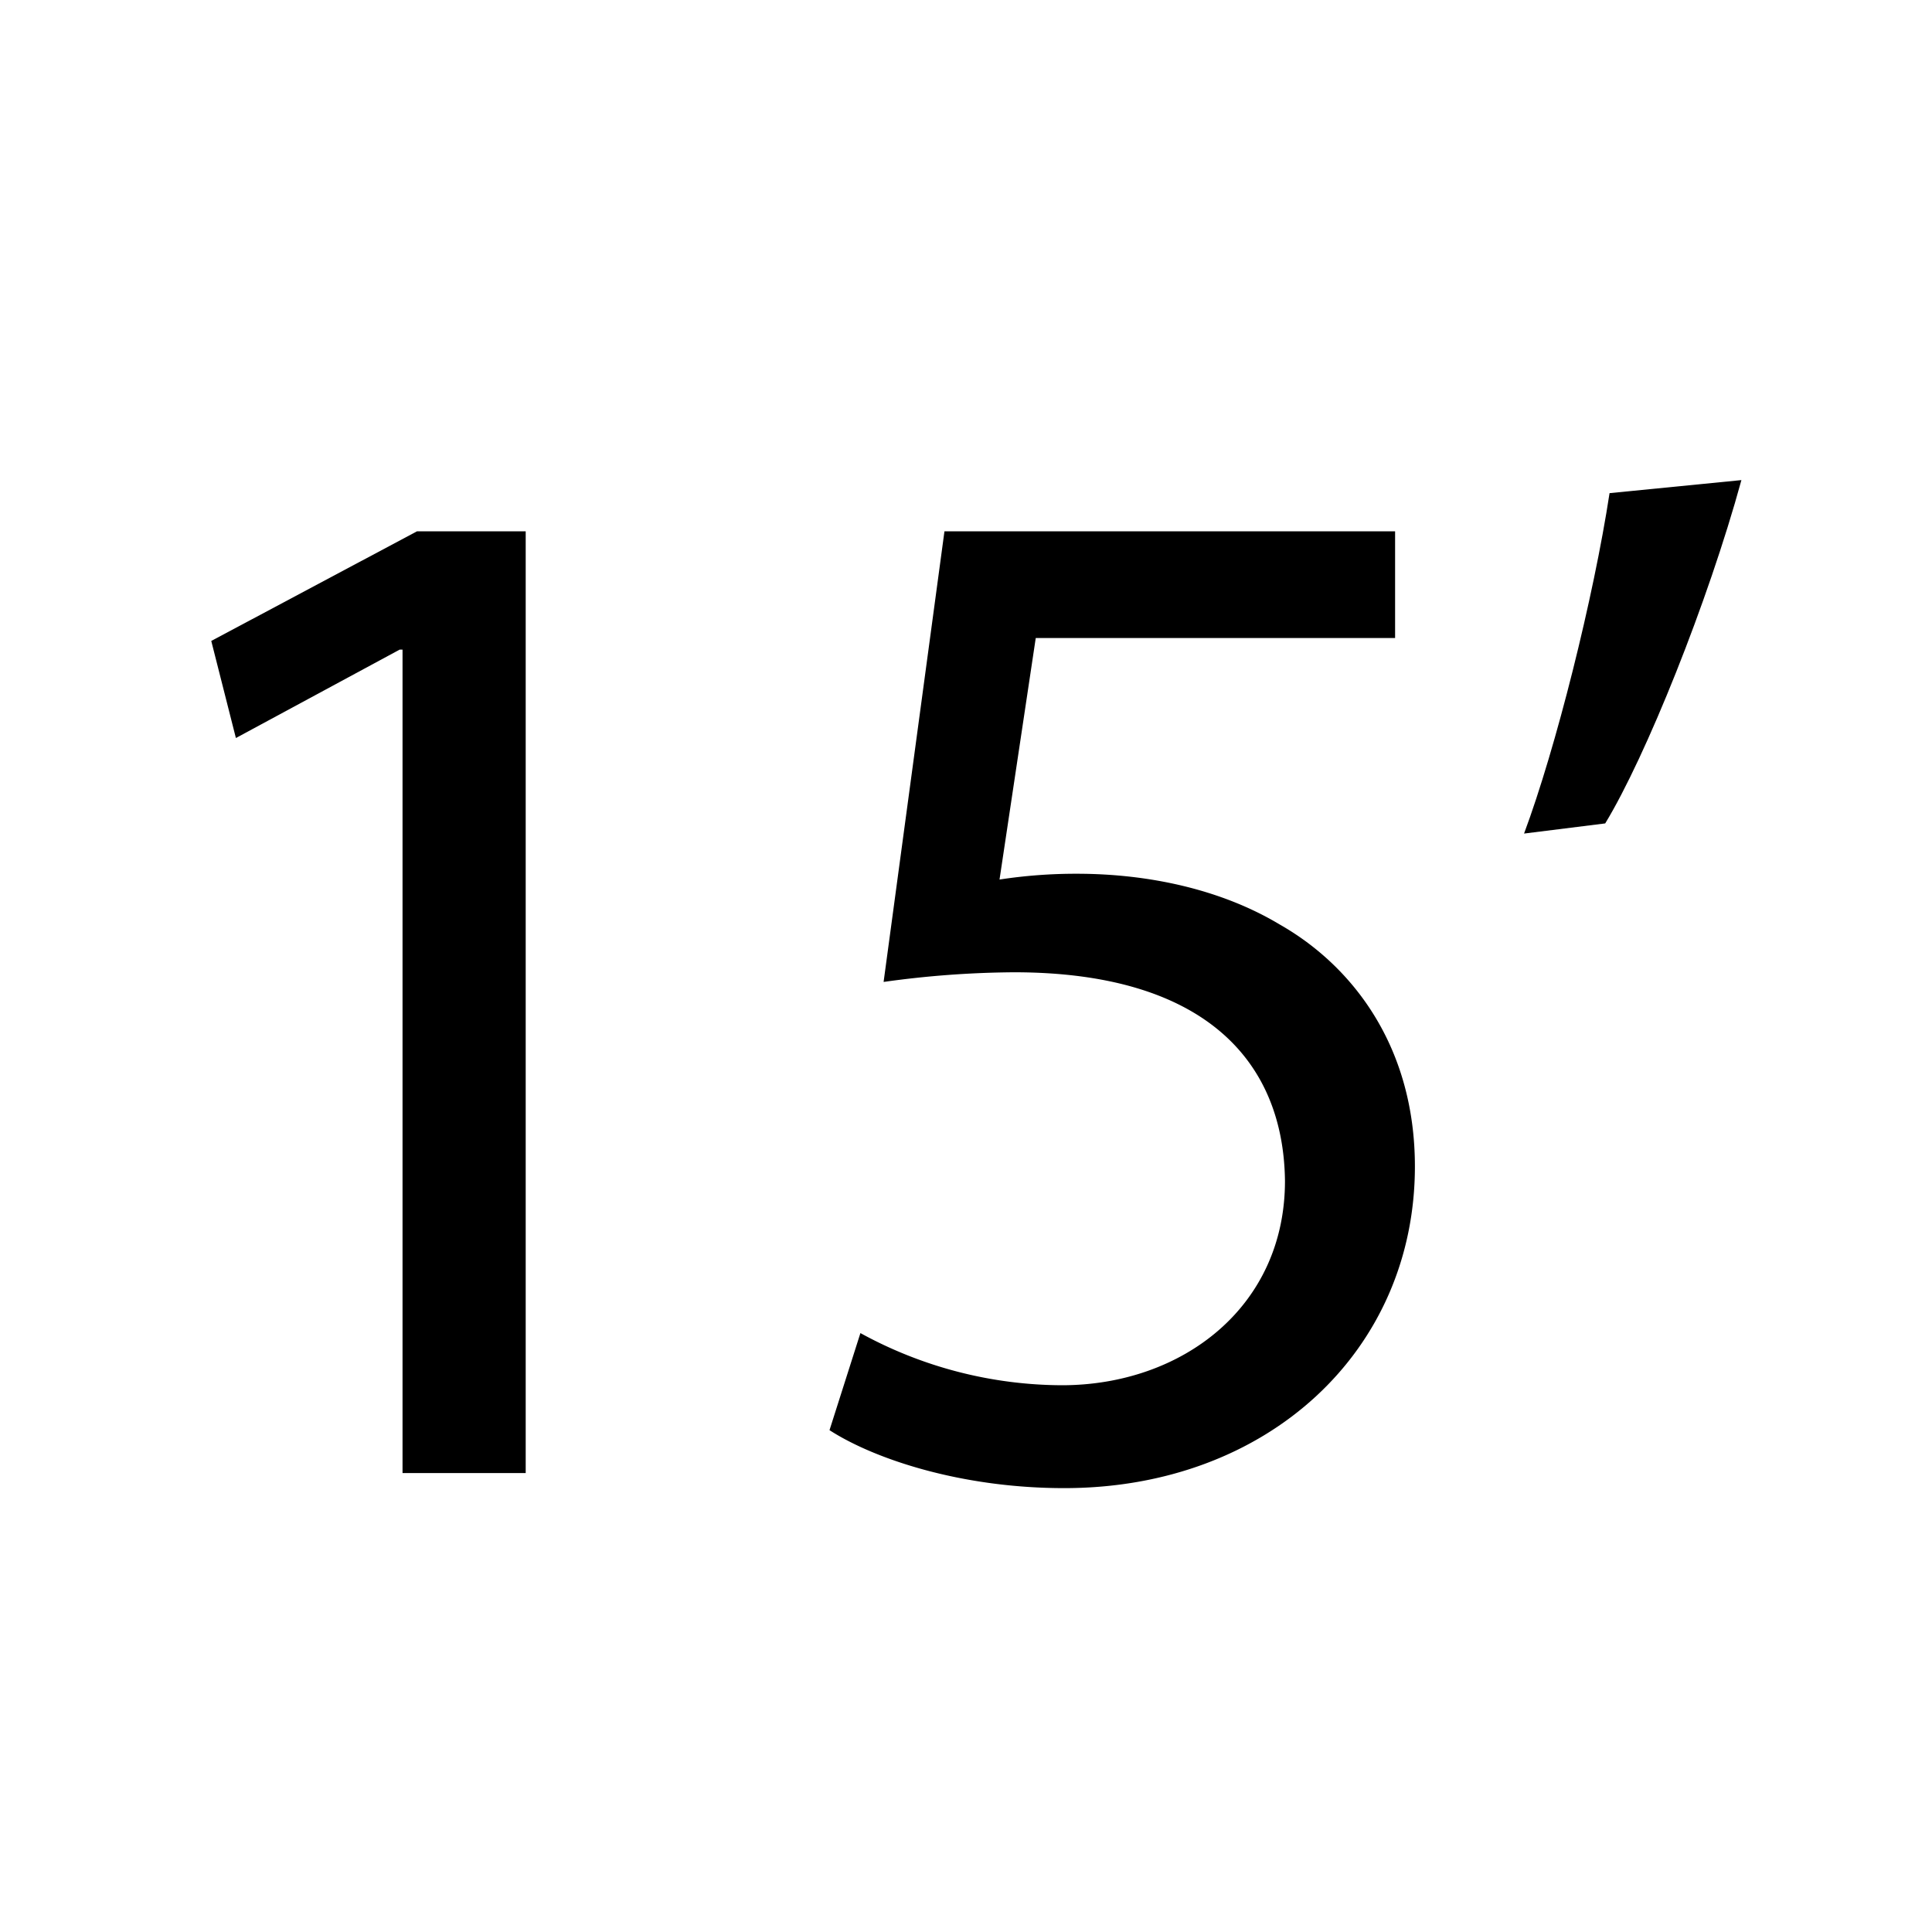 <svg id="Calque_1" data-name="Calque 1" xmlns="http://www.w3.org/2000/svg" viewBox="0 0 200 200"><title>min15</title><path d="M41.67,67.25h-.3L24.42,76.4,21.87,66.35,43.17,55H54.42v97.49H41.67Z"/><path d="M144.42,66.05h-37.2l-3.75,25a52.13,52.13,0,0,1,8-.6c7.5,0,15,1.65,21,5.25,7.65,4.35,14,12.75,14,25.05,0,19-15.15,33.3-36.3,33.3-10.65,0-19.65-3-24.3-6L89.07,138a43.66,43.66,0,0,0,20.85,5.4c12.45,0,23.1-8.1,23.1-21.15-.15-12.6-8.55-21.6-28.05-21.6a100.86,100.86,0,0,0-13.5,1L97.77,55h46.65Z"/><path d="M180.27,49.7c-3.45,12.6-9.9,28.64-14.1,35.54l-8.4,1.05c3.3-8.85,7.2-24.44,8.85-35.24Z"/></svg>